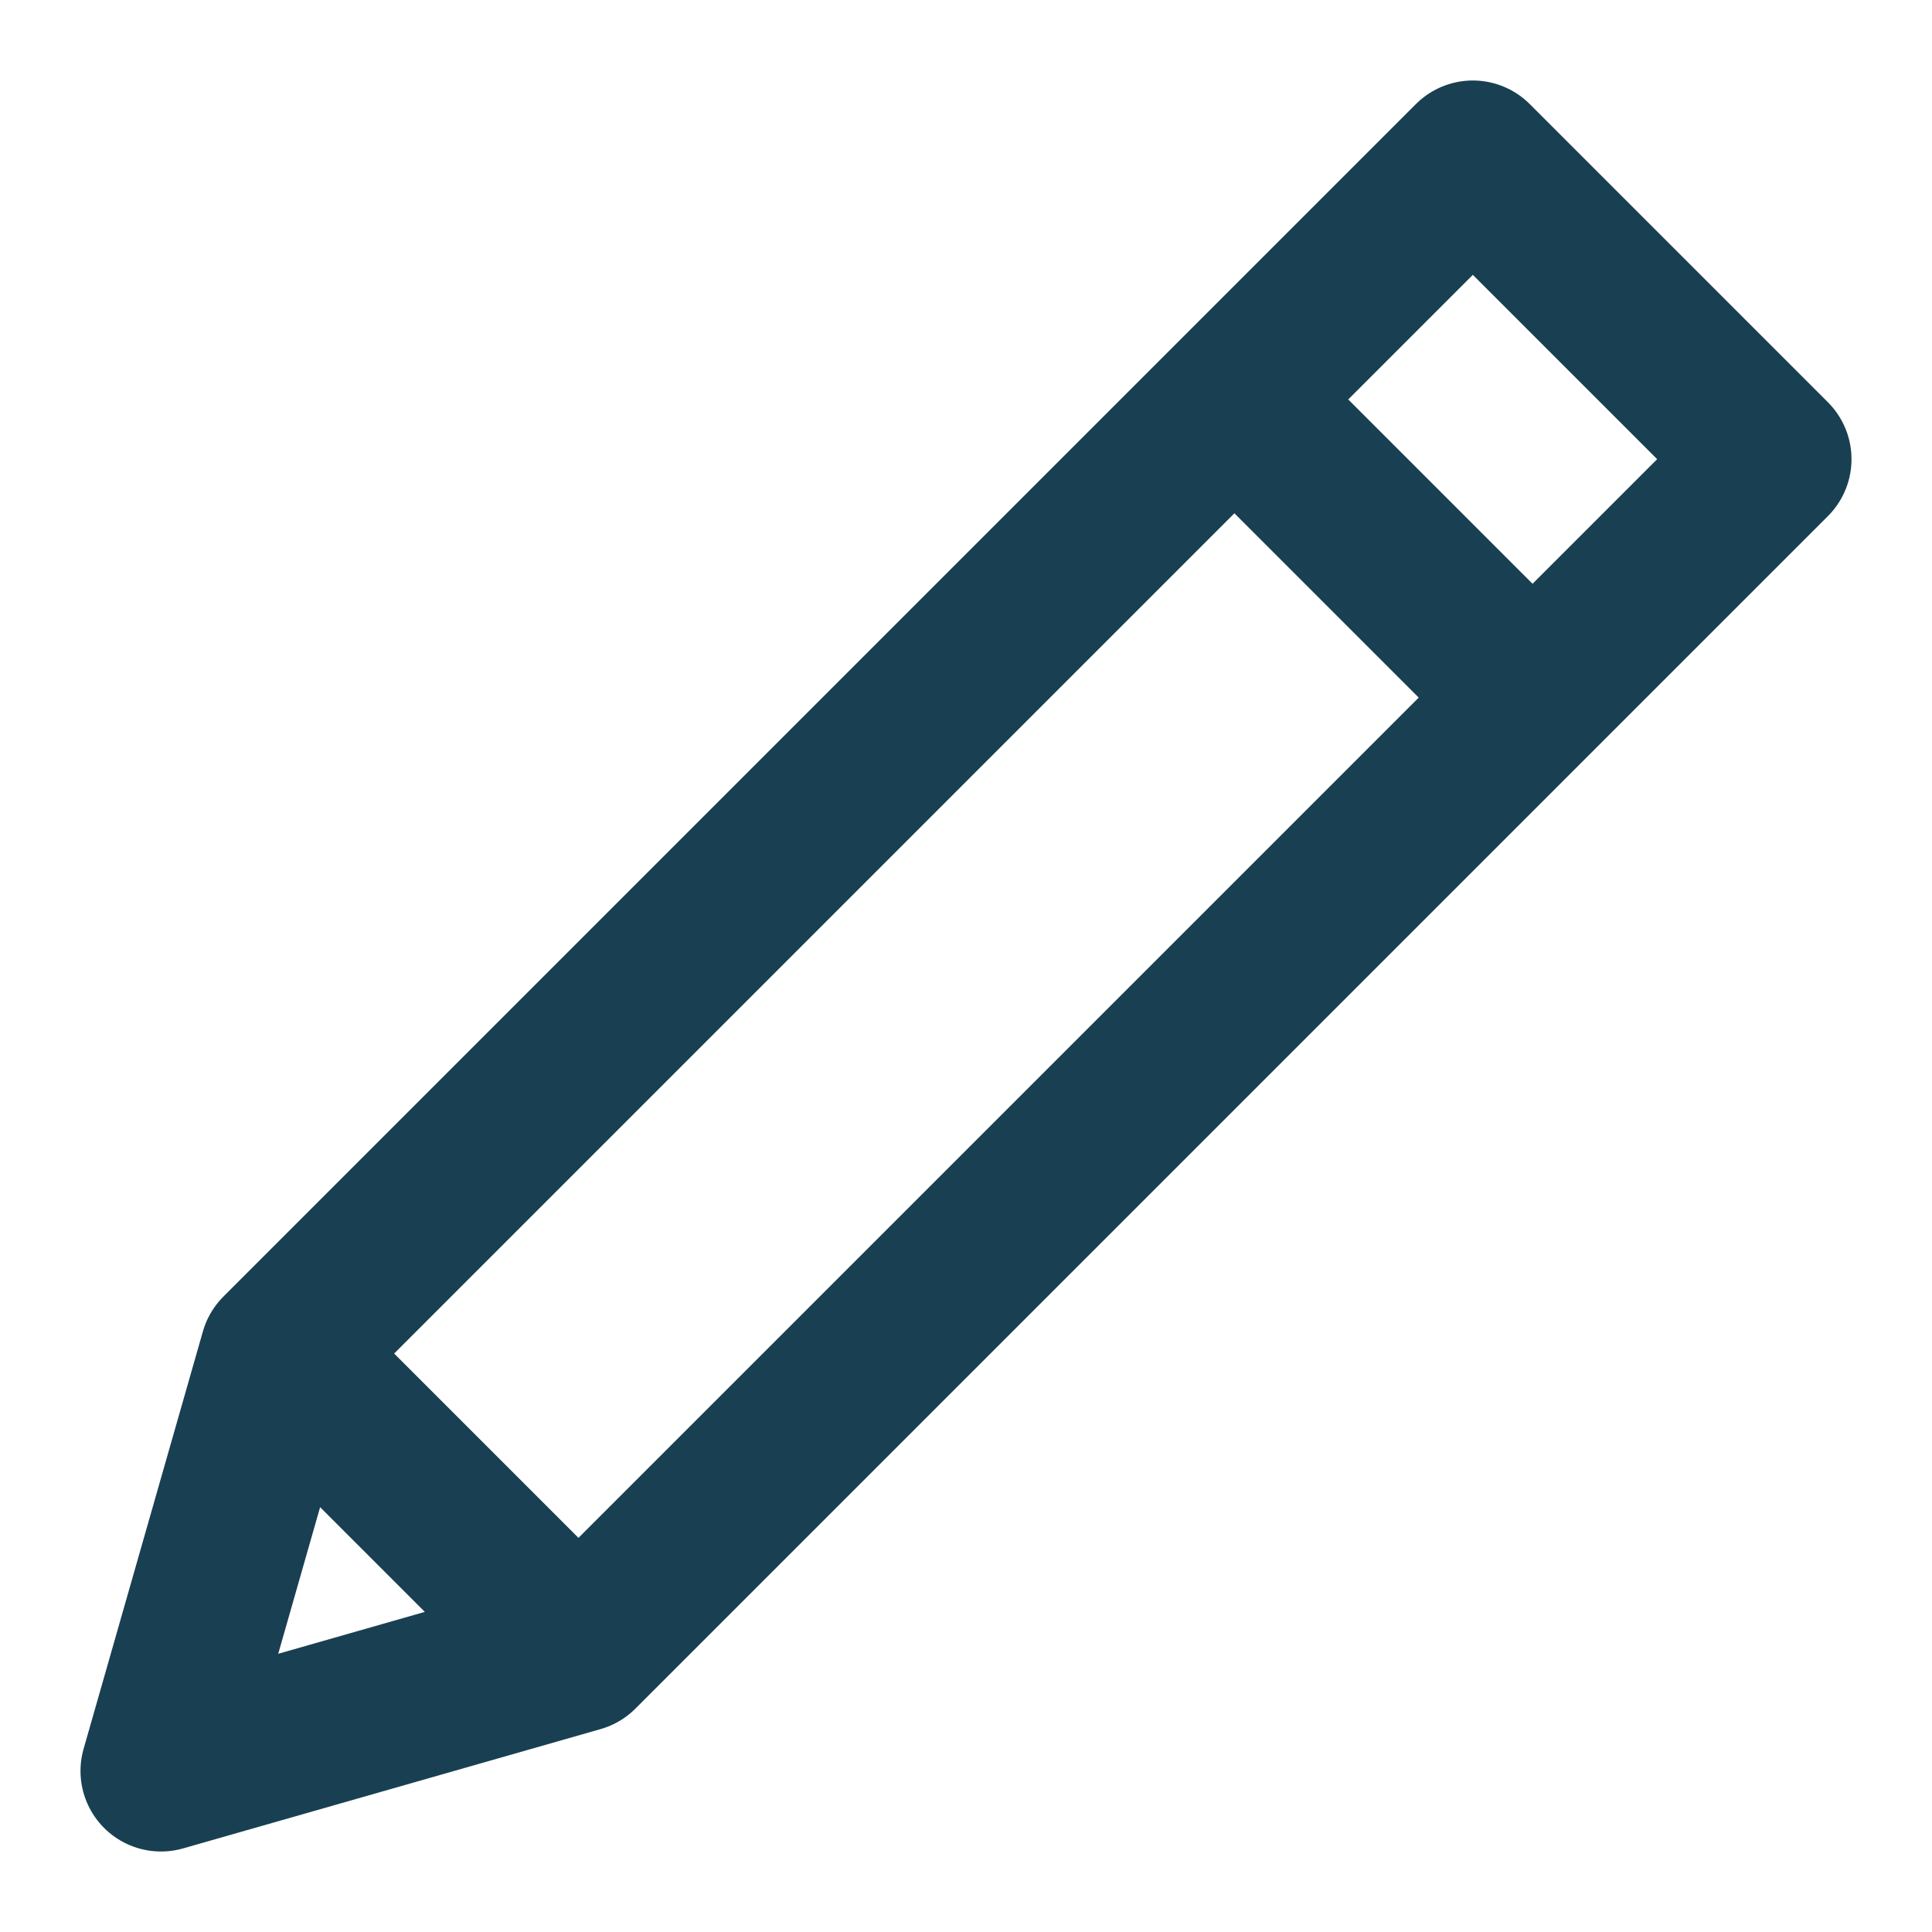 <svg width="12" height="12" viewBox="0 0 12 12" fill="none" xmlns="http://www.w3.org/2000/svg">
<path d="M11 2.852L9.148 1L1.741 8.407L1 11L3.593 10.259L11 2.852ZM7.667 2.481L9.519 4.333L7.667 2.481ZM1.741 8.407L3.593 10.259L1.741 8.407Z" stroke="#193F52" stroke-linecap="round" stroke-linejoin="round"/>
</svg>
